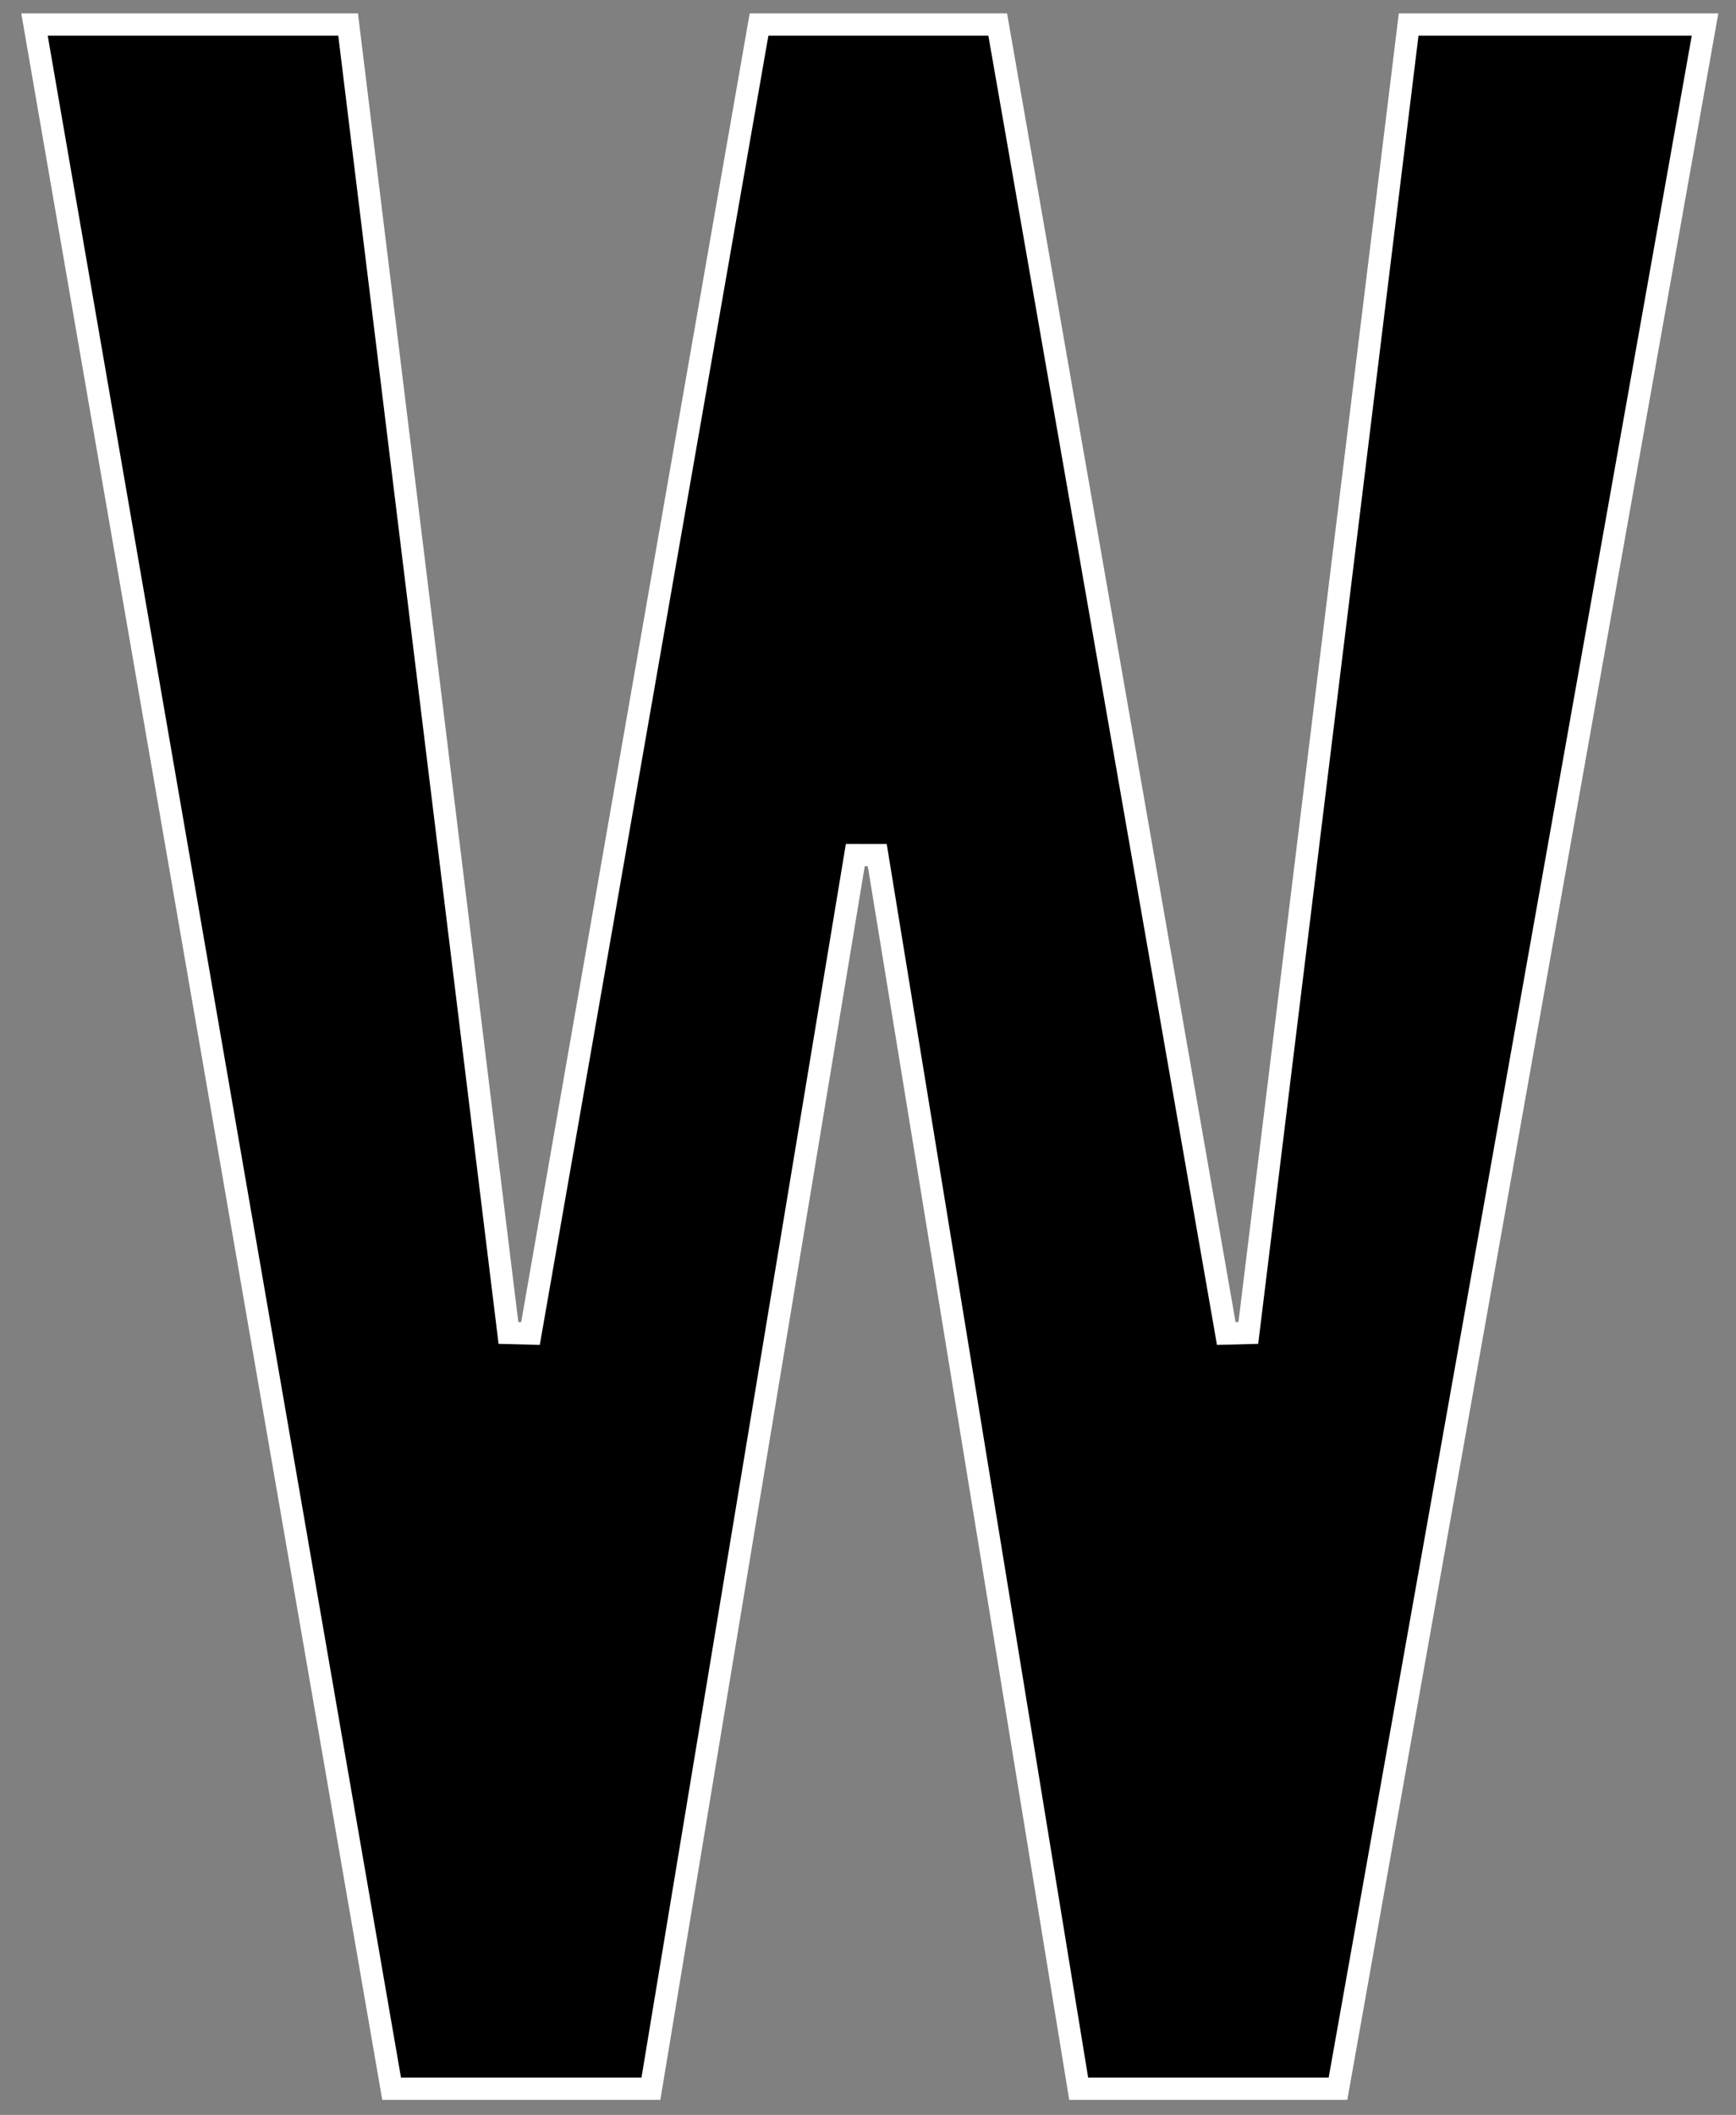 <svg xmlns="http://www.w3.org/2000/svg" width="78" height="95" viewBox="0 0 78 95"><rect x="0" y="0" width="78" height="95" fill="#808080" stroke="none"/><path stroke="#fff" d="m56.088 59.876 7.204-58.774h13.317L60.117 93.824H48.466l-9.05-55.412-.987-.001-9.183 55.413h-11.65L1.55 1.102h14.091l7.204 58.774.99.026 10.269-58.8h10.724l10.27 58.8z"/></svg>